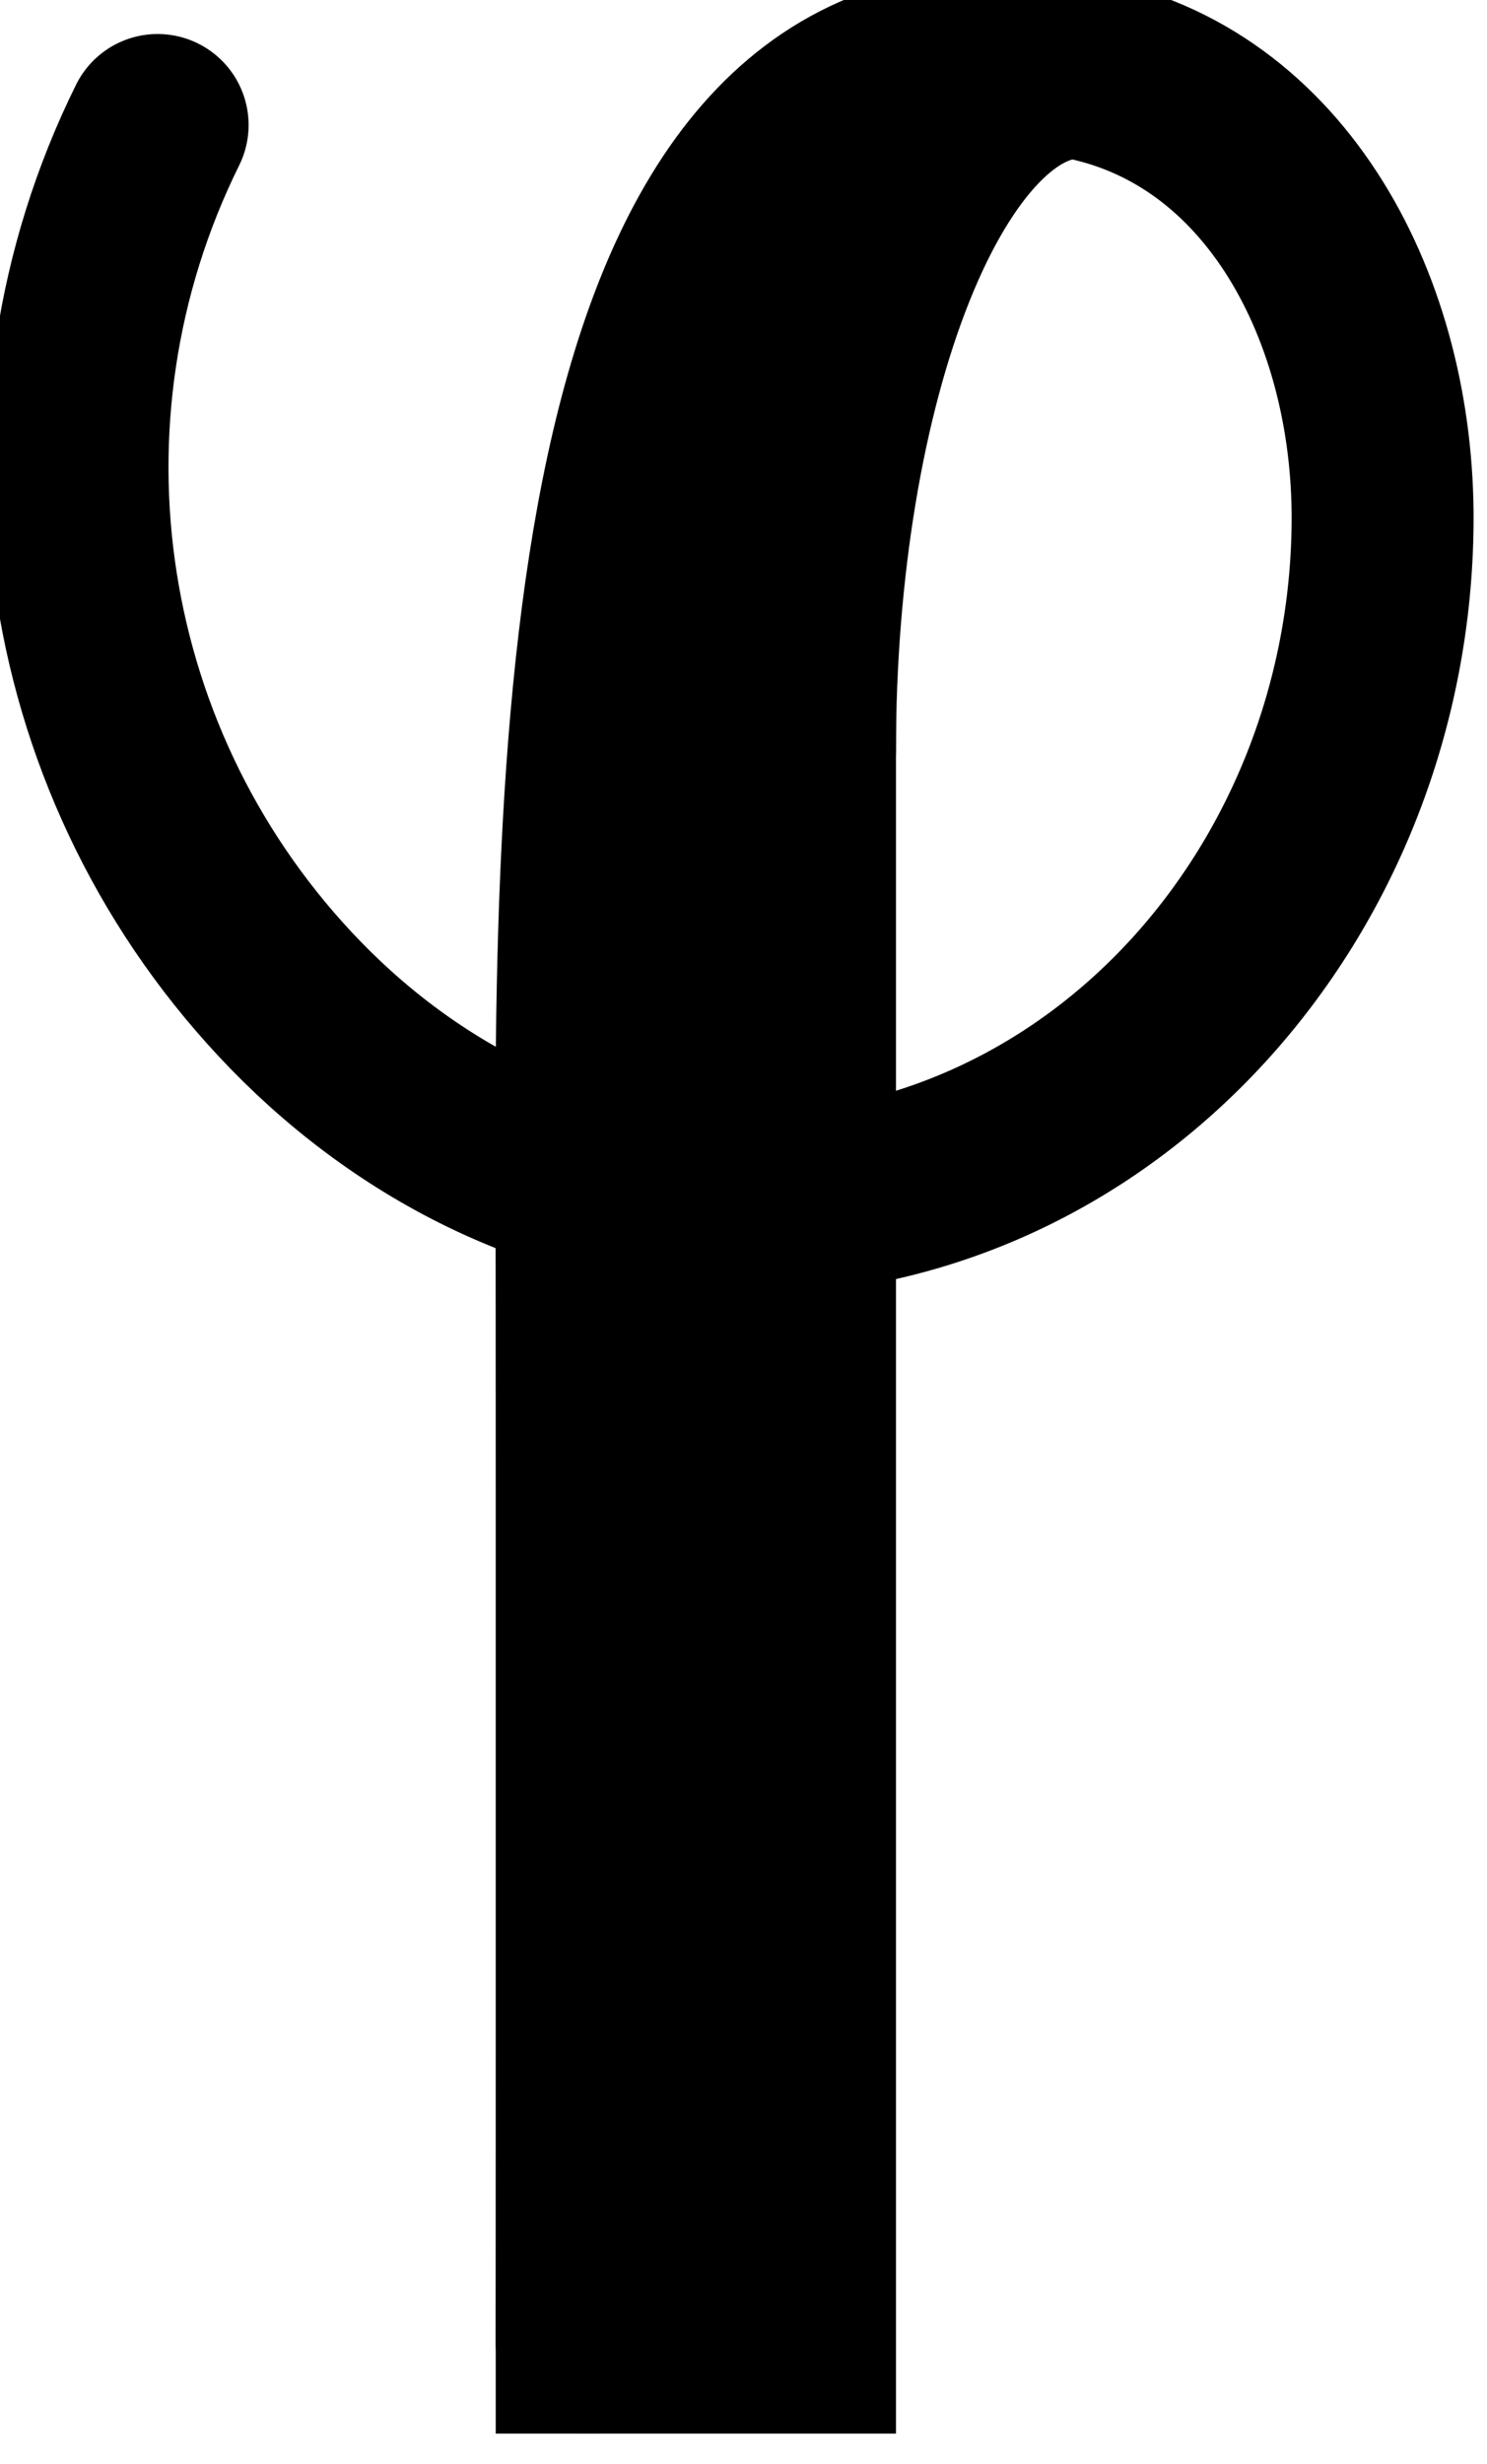 <?xml version="1.0"?>
<!-- Created by MetaPost 2.02 on 2024.12.29:2023 -->
<svg version="1.1" xmlns="http://www.w3.org/2000/svg" xmlns:xlink="http://www.w3.org/1999/xlink" width="46.905" height="77.701" viewBox="0 0 46.905 77.701">
<!-- Original BoundingBox: -34.423752 -38.734726 12.481445 38.966690 -->
  <path d="M34 2.135C31.717 2.135,29.528 4.402,27.914 8.438C26.299 12.473,25.392 17.947,25.392 23.654" style="stroke:rgb(0%,0%,0%); stroke-width: 5.739;stroke-linecap: round;stroke-linejoin: round;stroke-miterlimit: 10;fill: none;"></path>
  <path d="M28.262 26.523L28.262 20.785L22.523 20.785L15.637 35.131L15.637 40.869L15.637 76.735L21.375 76.735L28.262 76.735L28.262 70.996L28.262 20.785L22.523 20.785L22.523 26.523L22.523 76.735L22.523 70.996L15.637 70.996L21.375 70.996L21.375 35.131L21.375 40.869Z" style="fill: rgb(0%,0%,0%);stroke: none;"></path>
  <path d="M25.392 23.654L18.506 38L18.506 73.865L25.392 73.865Z" style="fill: rgb(0%,0%,0%);stroke: none;"></path>
  <path d="M18.506 73.865C18.523 71.474,18.523 40.391,18.506 38C18.374 19.738,19.516 -0.498,34 2.135C40.276 3.275,43.662 9.791,43.612 16.481C43.524 28.078,34.858 37.926,23.527 38C18.134 38.036,13.088 35.57,9.326 31.697C2.143 24.301,0.398 13.182,4.972 3.942" style="stroke:rgb(0%,0%,0%); stroke-width: 5.739;stroke-linecap: round;stroke-linejoin: round;stroke-miterlimit: 10;fill: none;"></path>
  <path d="M25.392 23.654L18.506 38L24.04 8.438Z" style="fill: rgb(0%,0%,0%);stroke: none;"></path>
</svg>
